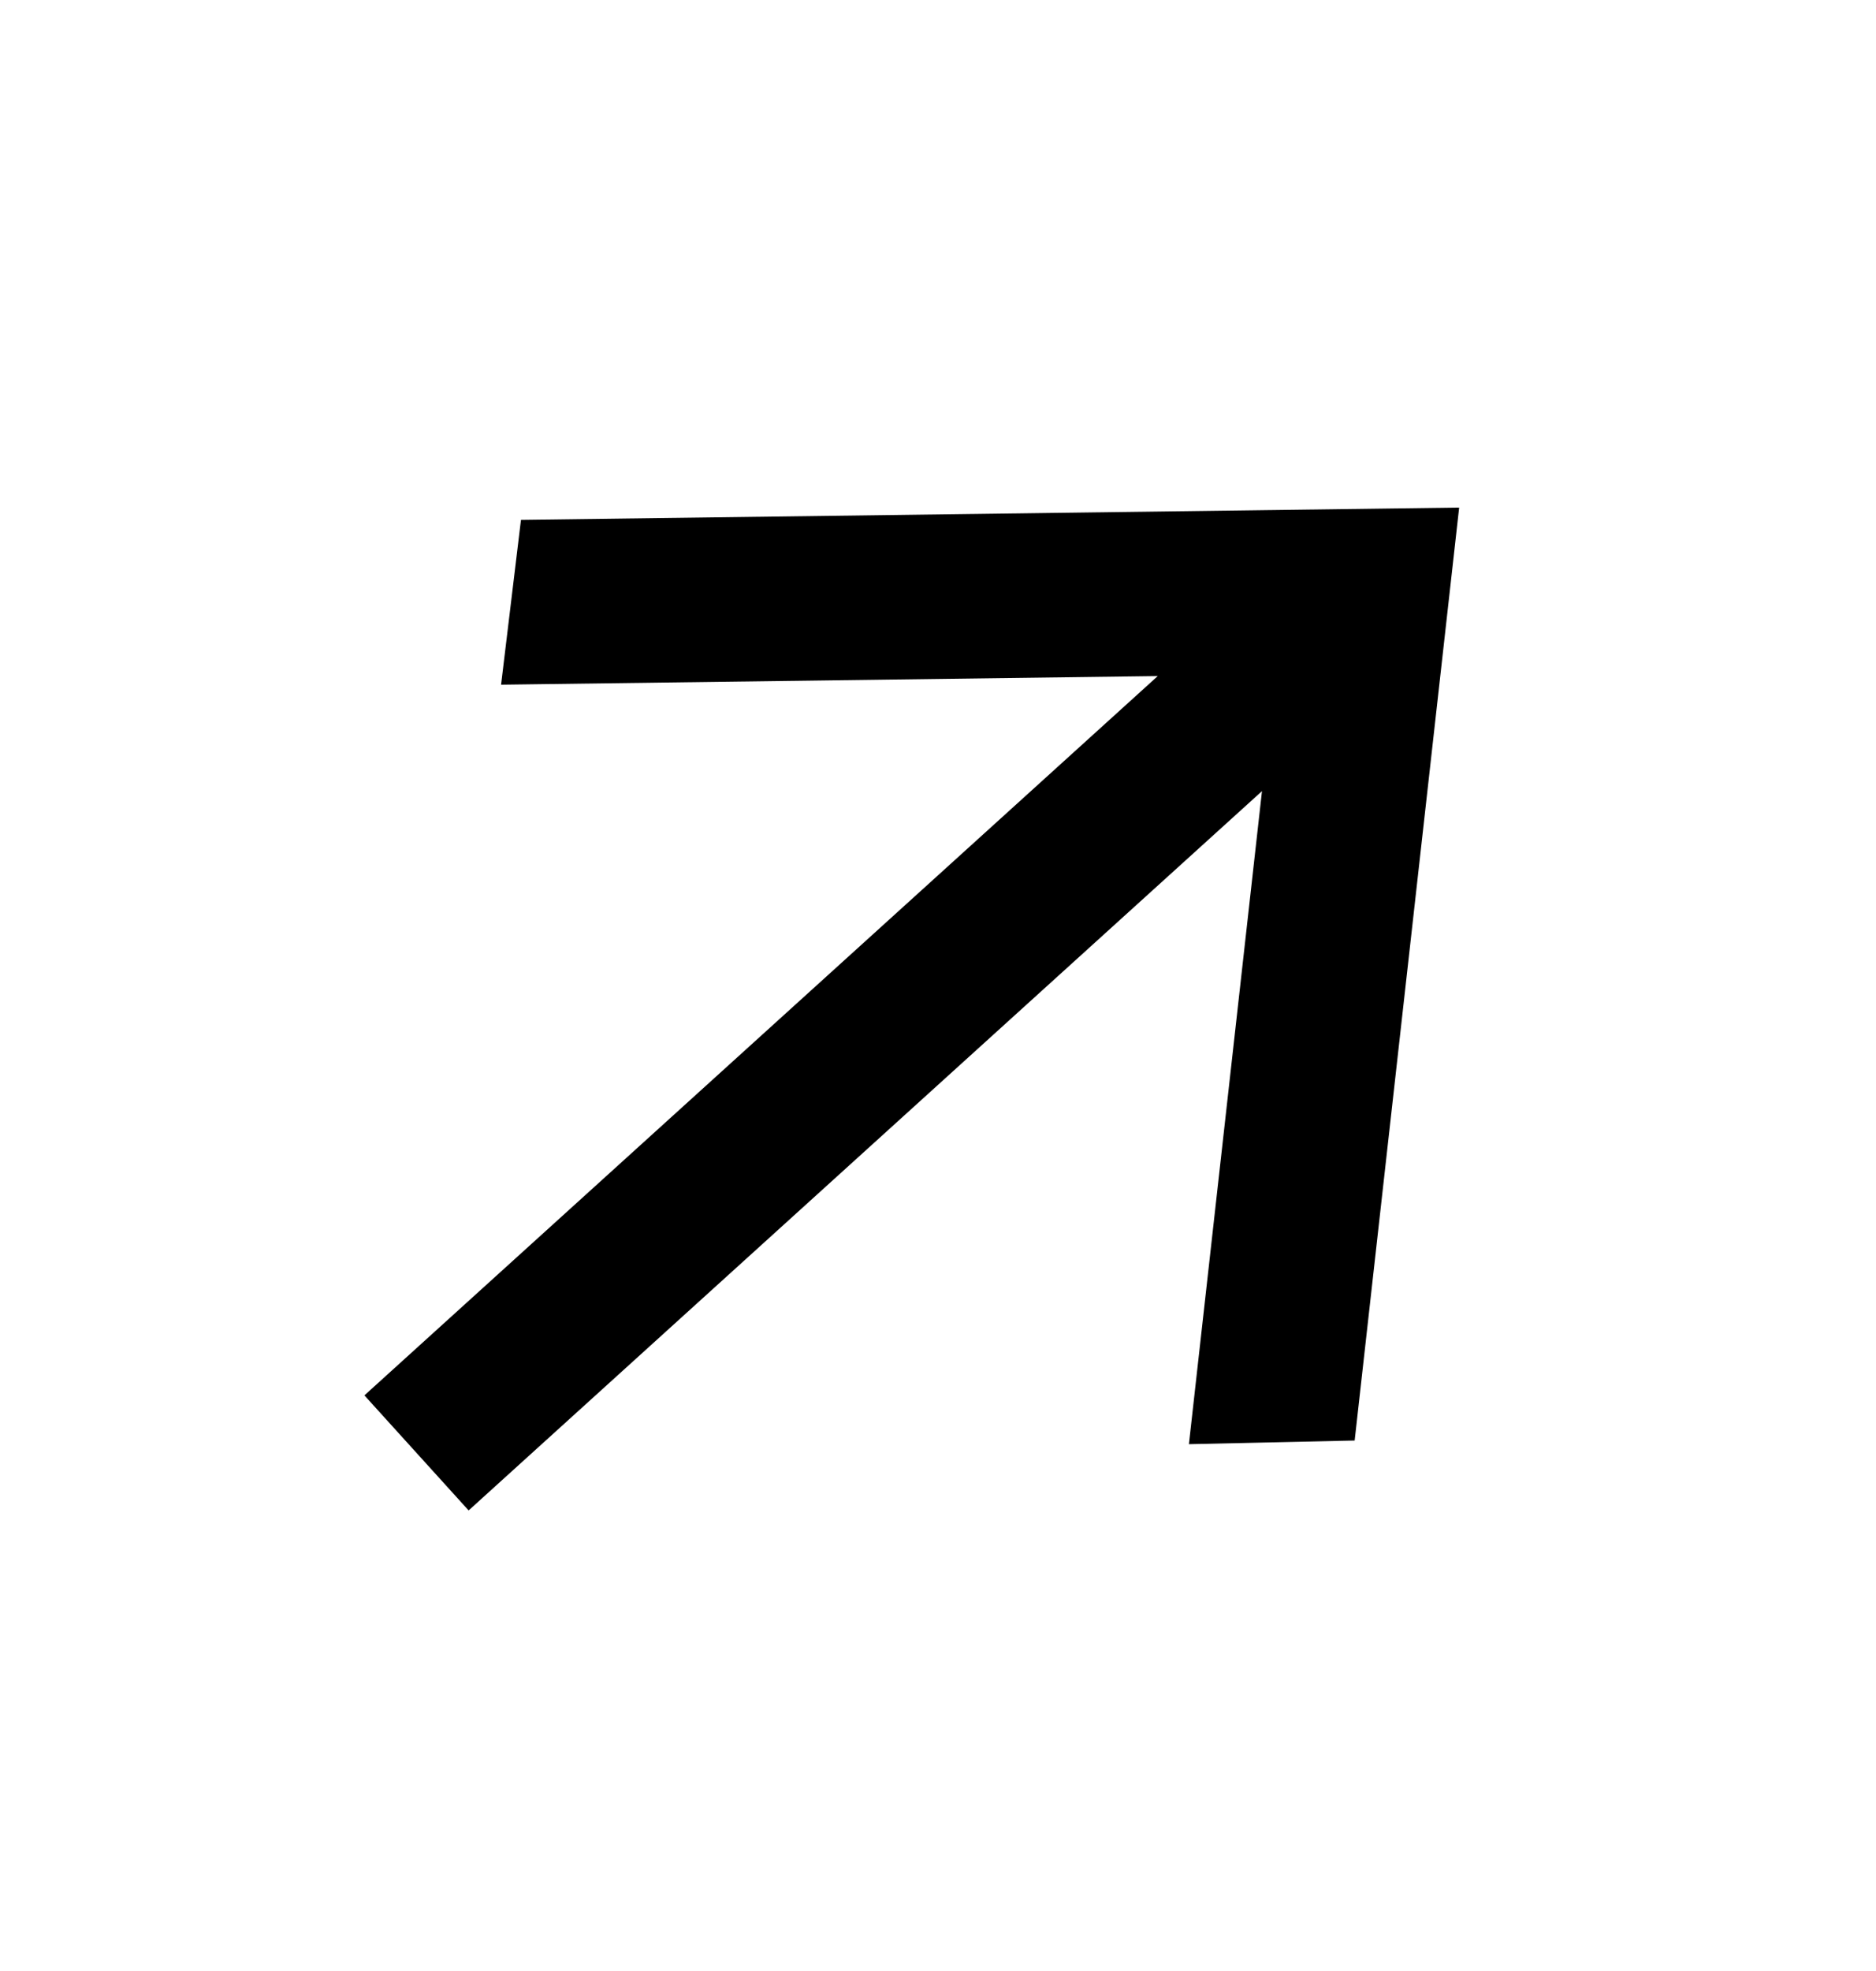 <svg width="20" height="21" viewBox="0 0 20 21" fill="none" xmlns="http://www.w3.org/2000/svg">
<path d="M5.554 5.539L15.556 5.408L14.442 15.348L12.675 15.387L13.454 8.429L4.996 16.093L3.885 14.867L12.343 7.203L5.342 7.295L5.554 5.539Z" fill="black"/>
</svg>
